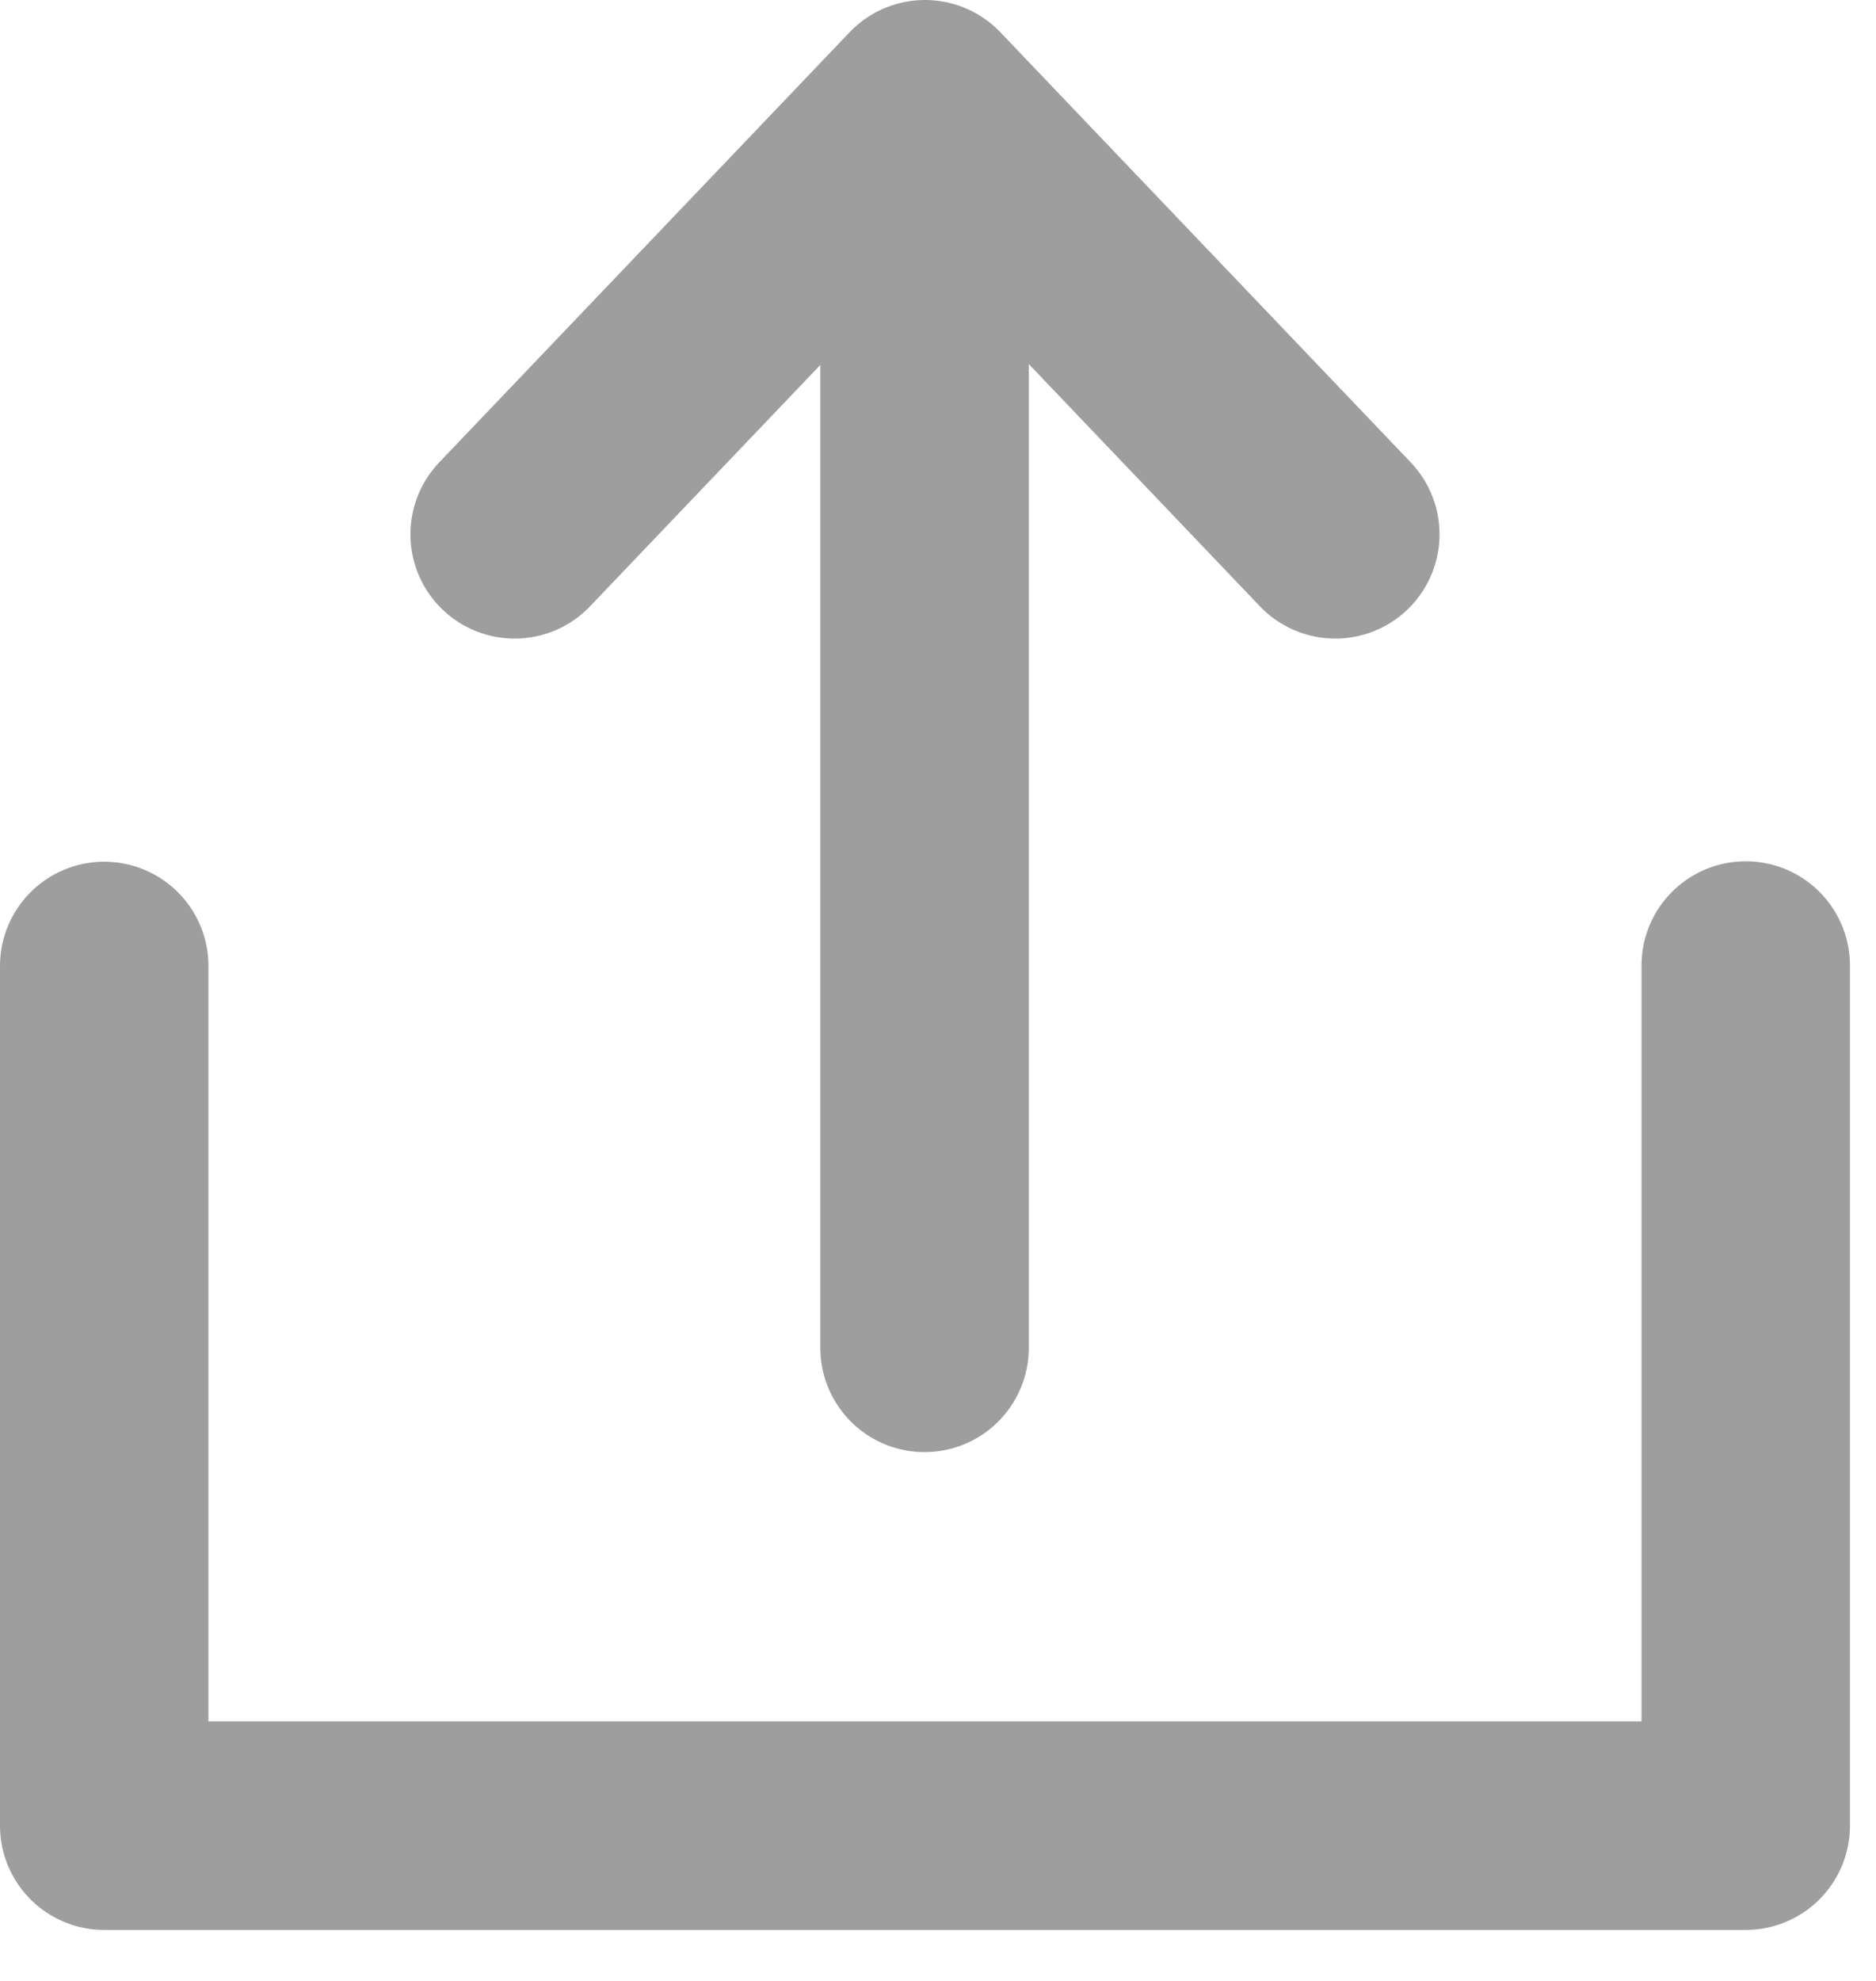 <svg width="18" height="19" viewBox="0 0 18 19" fill="none" xmlns="http://www.w3.org/2000/svg">
<path d="M1 9.265V17.511H16.75V9.261" stroke="#9E9E9E" stroke-width="2" stroke-linecap="round" stroke-linejoin="round"/>
<path d="M4.938 5.125L8.875 1L12.812 5.125" stroke="#9E9E9E" stroke-width="2" stroke-linecap="round" stroke-linejoin="round"/>
<path d="M8.871 1.011V12.928" stroke="#9E9E9E" stroke-width="2" stroke-linecap="round" stroke-linejoin="round"/>
</svg>
